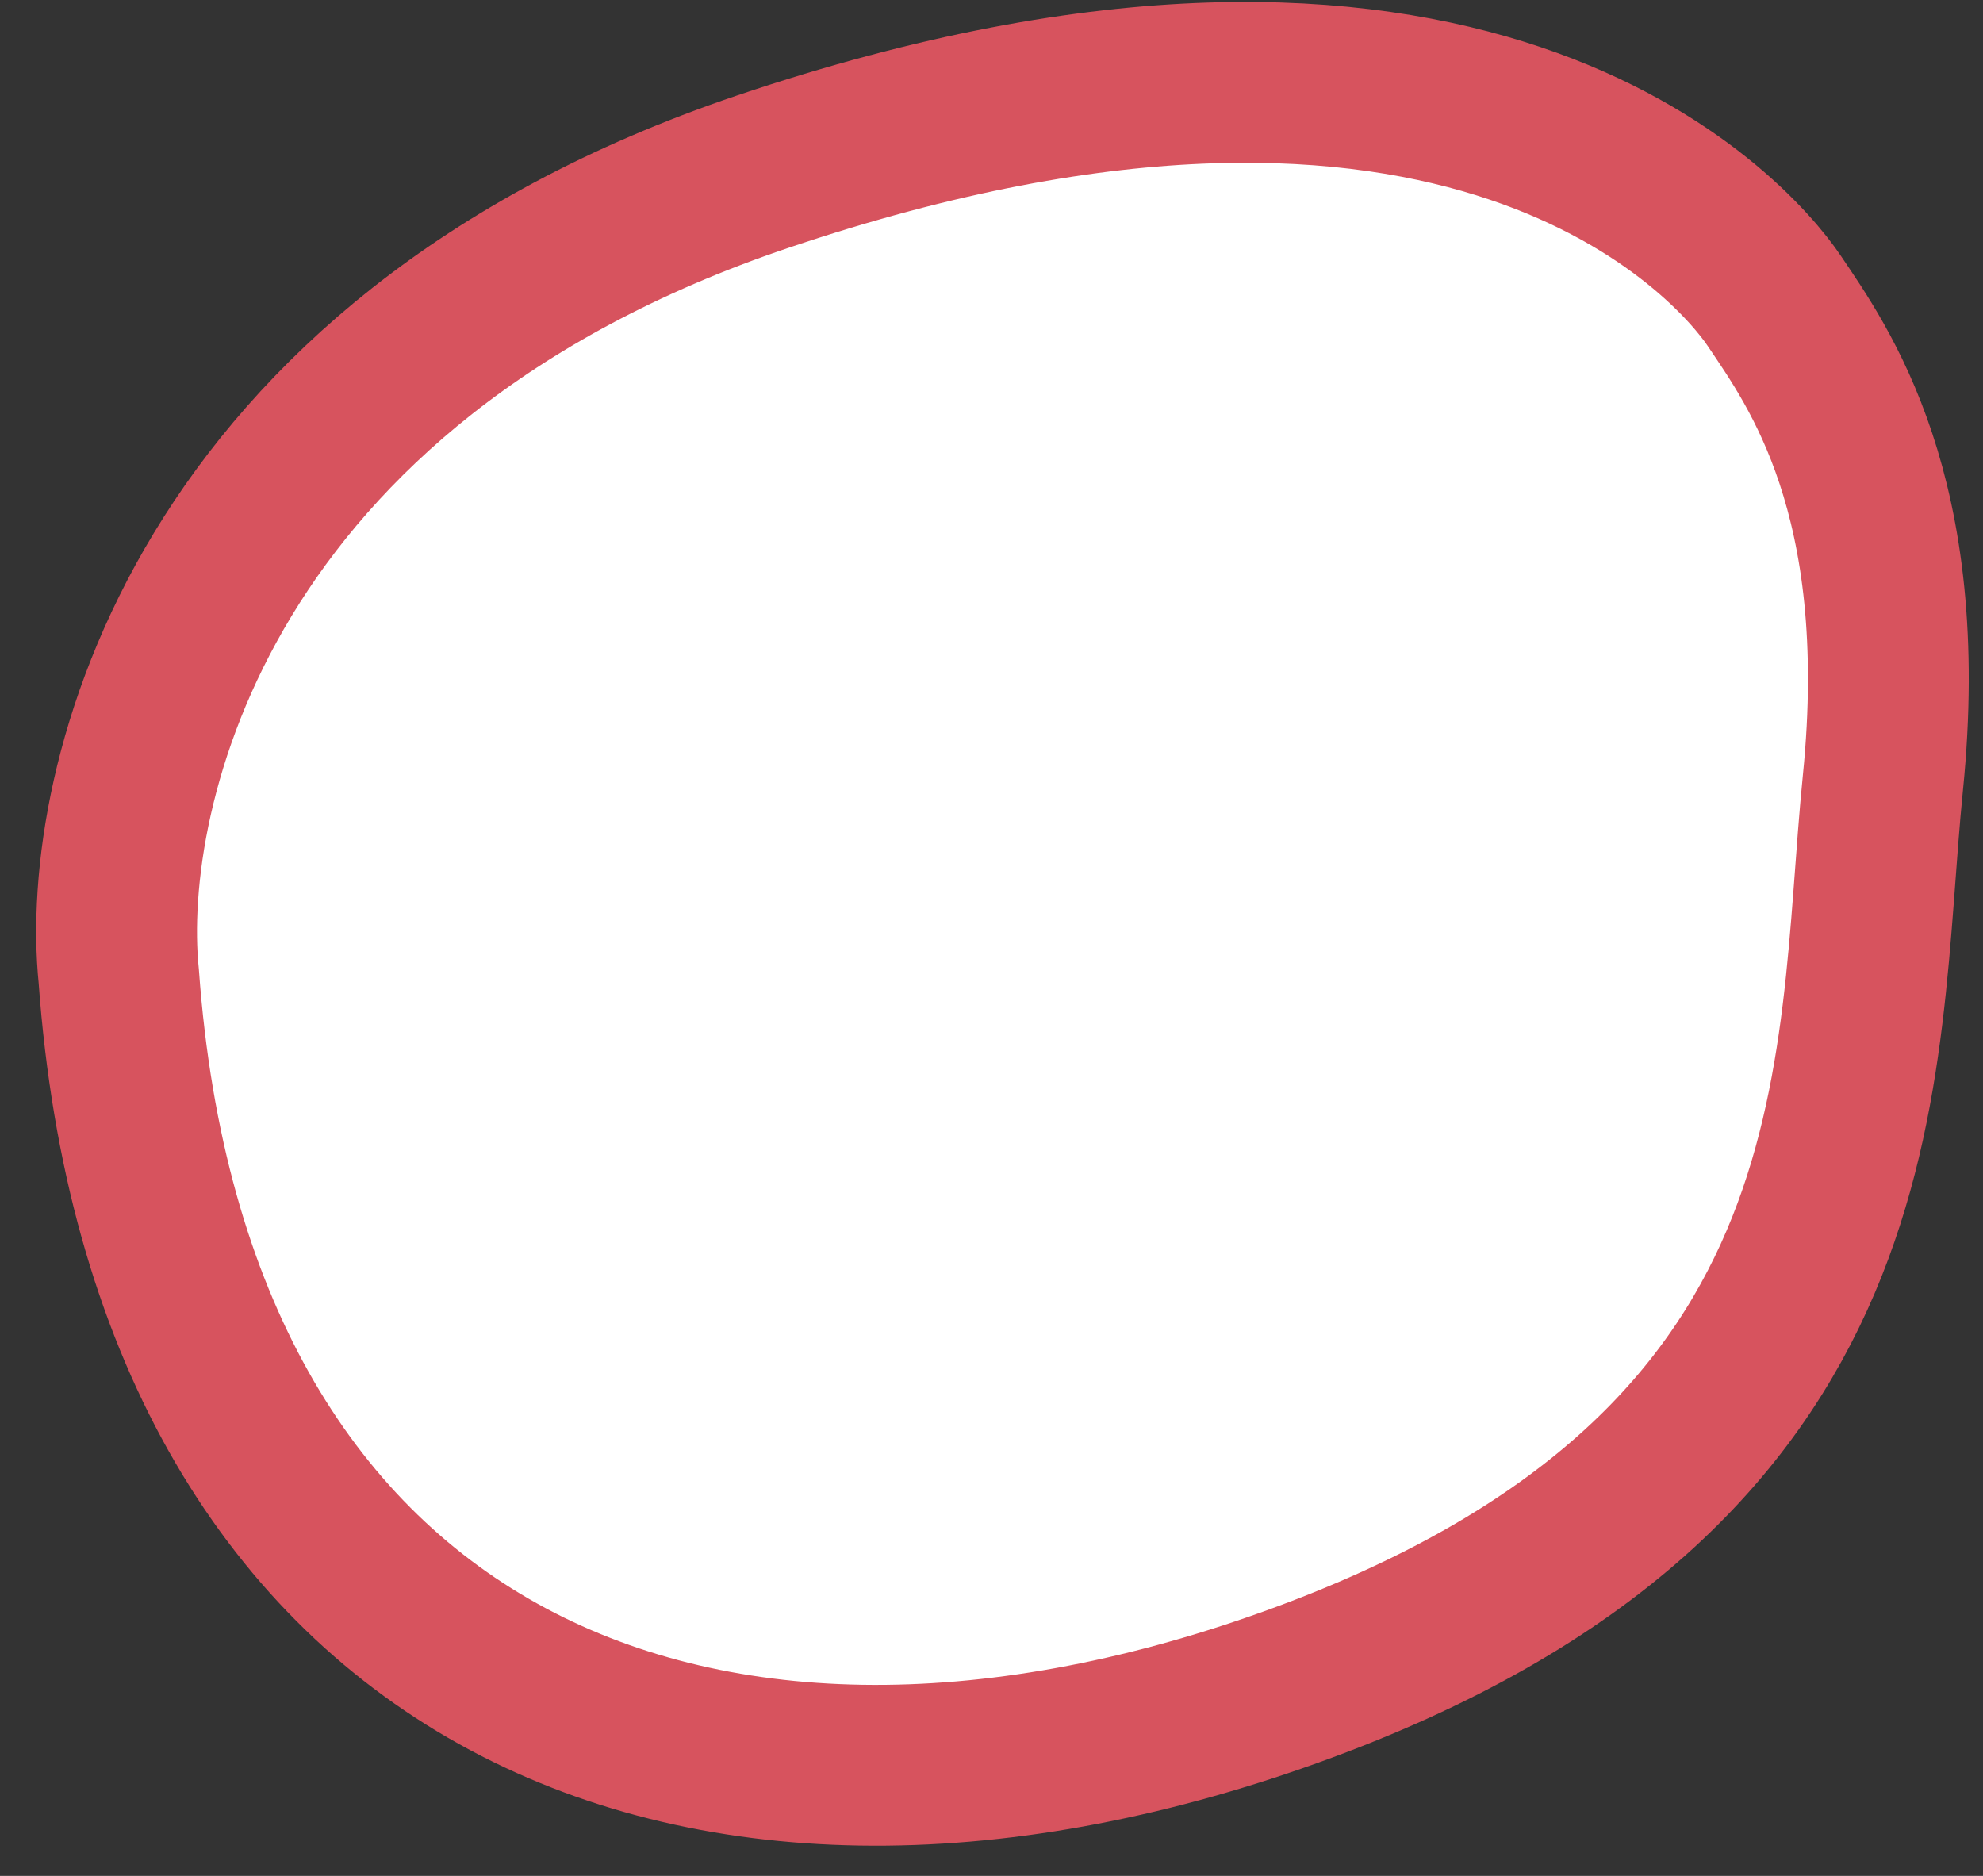 <svg width="37" height="35" viewBox="0 0 37 35" fill="none" xmlns="http://www.w3.org/2000/svg">
<rect x="0" y="0" width="37" height="35" fill="#333333" stroke="none"/>
<path id="Vector" d="M14.222 3.206C3.754 6.744 1.856 14.687 2.216 18.216C3.16 31.215 12.873 35.503 24.07 31.483C35.268 27.463 34.593 19.958 35.133 14.597C35.672 9.237 33.919 6.825 33.109 5.619C32.3 4.412 27.308 -1.216 14.222 3.206Z" fill="white" stroke="#D7535E" stroke-width="3"/>
</svg>
